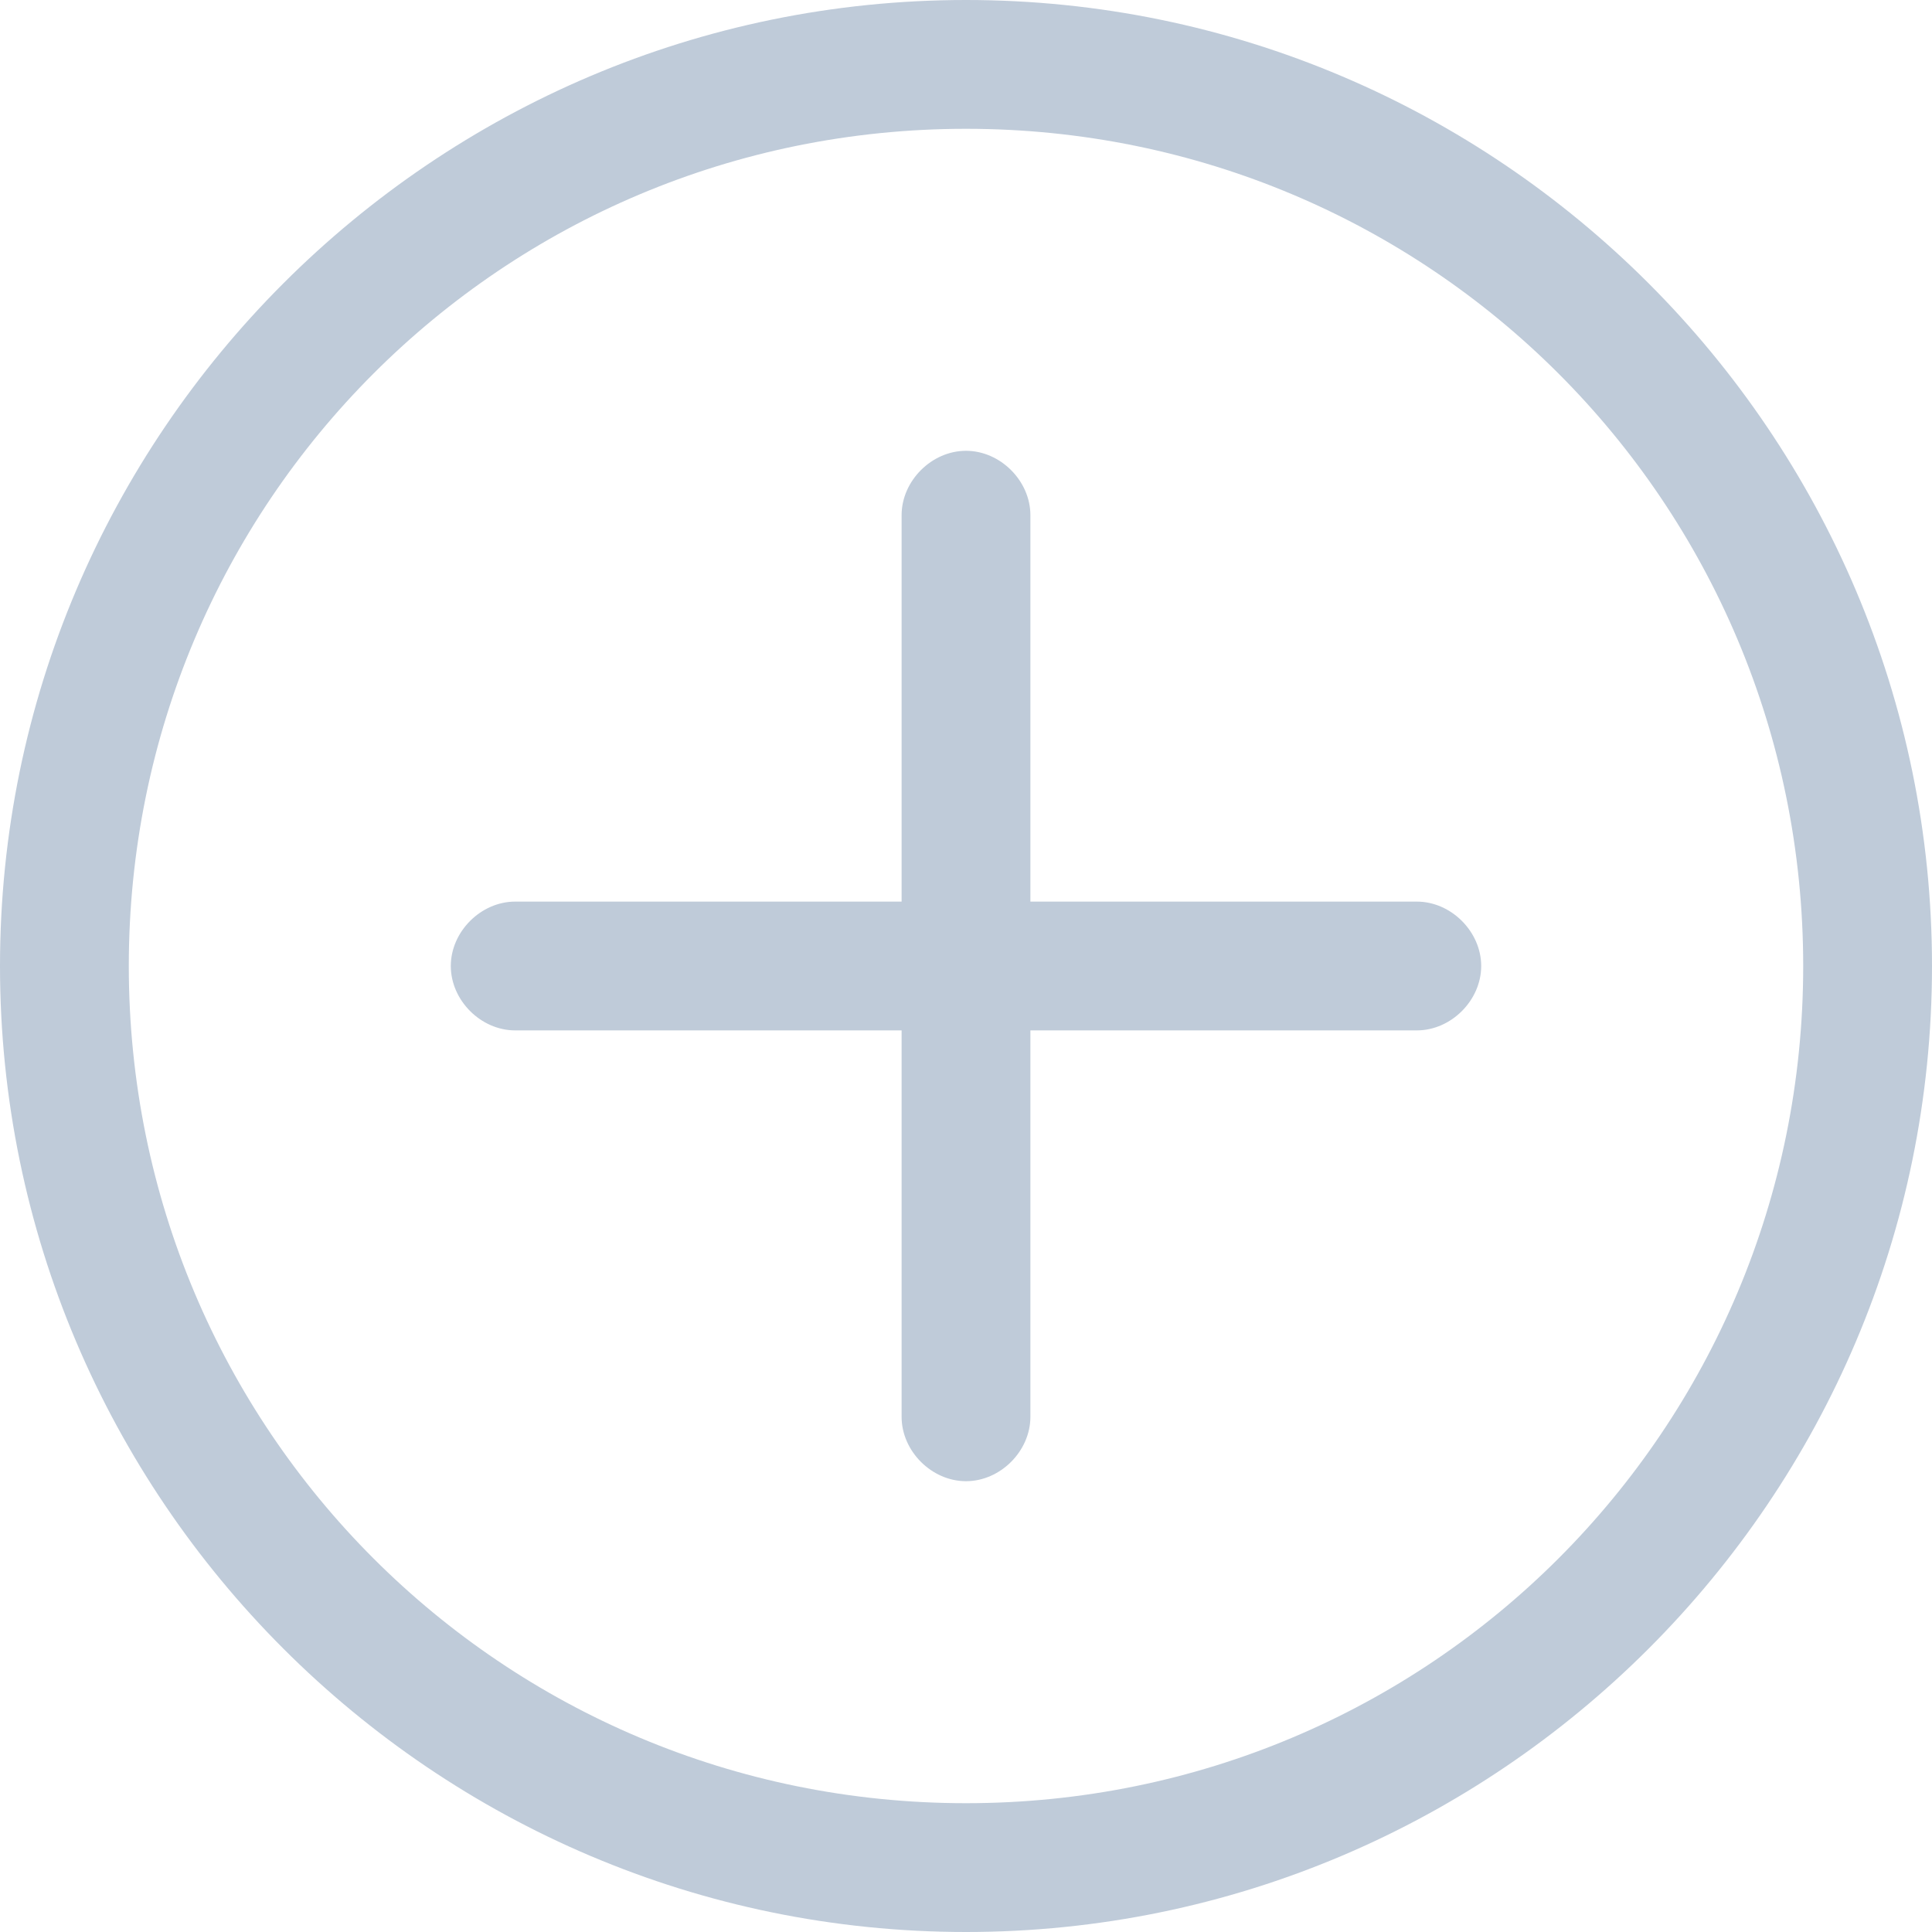 <?xml version="1.0" standalone="no"?><!DOCTYPE svg PUBLIC "-//W3C//DTD SVG 1.1//EN" "http://www.w3.org/Graphics/SVG/1.1/DTD/svg11.dtd"><svg t="1575618918239" class="icon" viewBox="0 0 1024 1024" version="1.1" xmlns="http://www.w3.org/2000/svg" p-id="10771" xmlns:xlink="http://www.w3.org/1999/xlink" width="300" height="300"><defs><style type="text/css"></style></defs><path d="M512 0C229.831 0 0 229.831 0 512S229.831 1024 512 1024 1024 794.169 1024 512 794.169 0 512 0z m0 955.733C266.24 955.733 68.267 757.76 68.267 512S266.24 68.267 512 68.267 955.733 266.24 955.733 512 757.76 955.733 512 955.733z" fill="#bfcbd9" p-id="10772"></path><path d="M750.933 477.867h-204.8v-204.8c0-18.204-15.929-34.133-34.133-34.133S477.867 254.862 477.867 273.067v204.8h-204.8c-18.204 0-34.133 15.929-34.133 34.133S254.862 546.133 273.067 546.133h204.8v204.8c0 18.204 15.929 34.133 34.133 34.133S546.133 769.138 546.133 750.933v-204.8h204.8c18.204 0 34.133-15.929 34.133-34.133S769.138 477.867 750.933 477.867z" fill="#bfcbd9" p-id="10773"></path></svg>